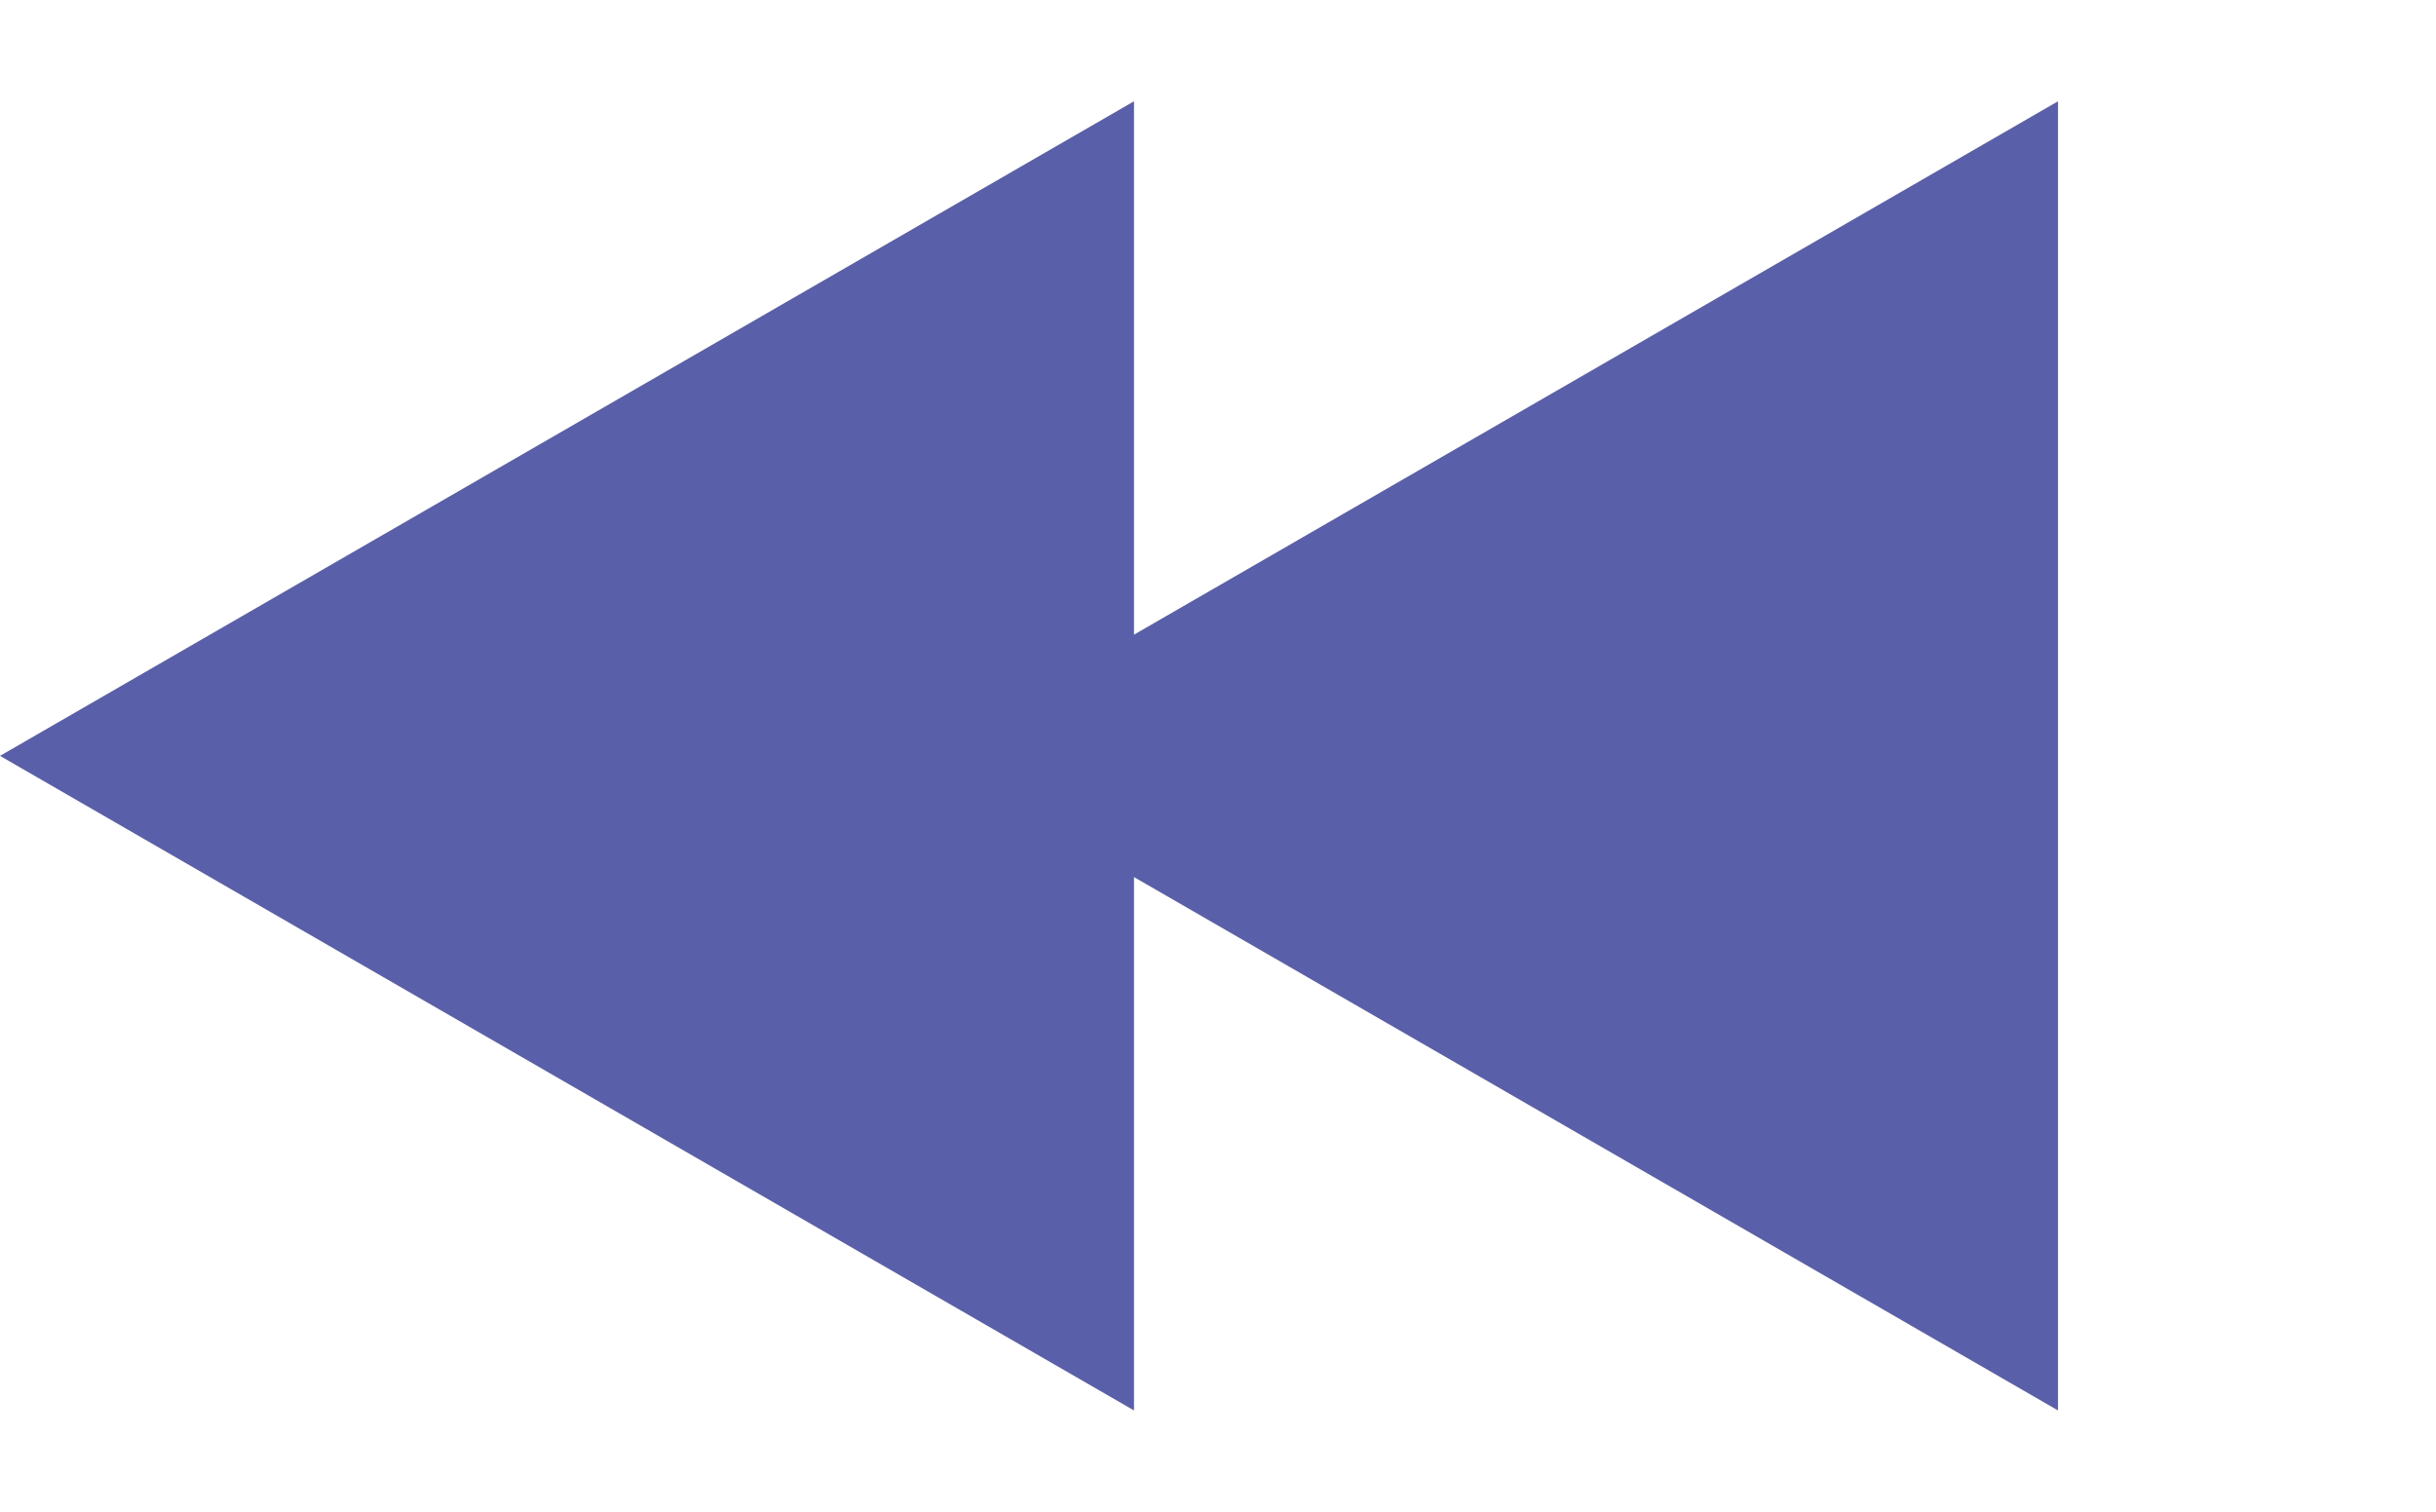 <svg width="29" height="18" viewBox="0 0 29 18" fill="none" xmlns="http://www.w3.org/2000/svg">
<path d="M0 9L13.5 16.794L13.5 1.206L0 9Z" fill="#5A5FAA"/>
<path d="M11 9L24.5 16.794V1.206L11 9Z" fill="#5A5FAA"/>
</svg>
